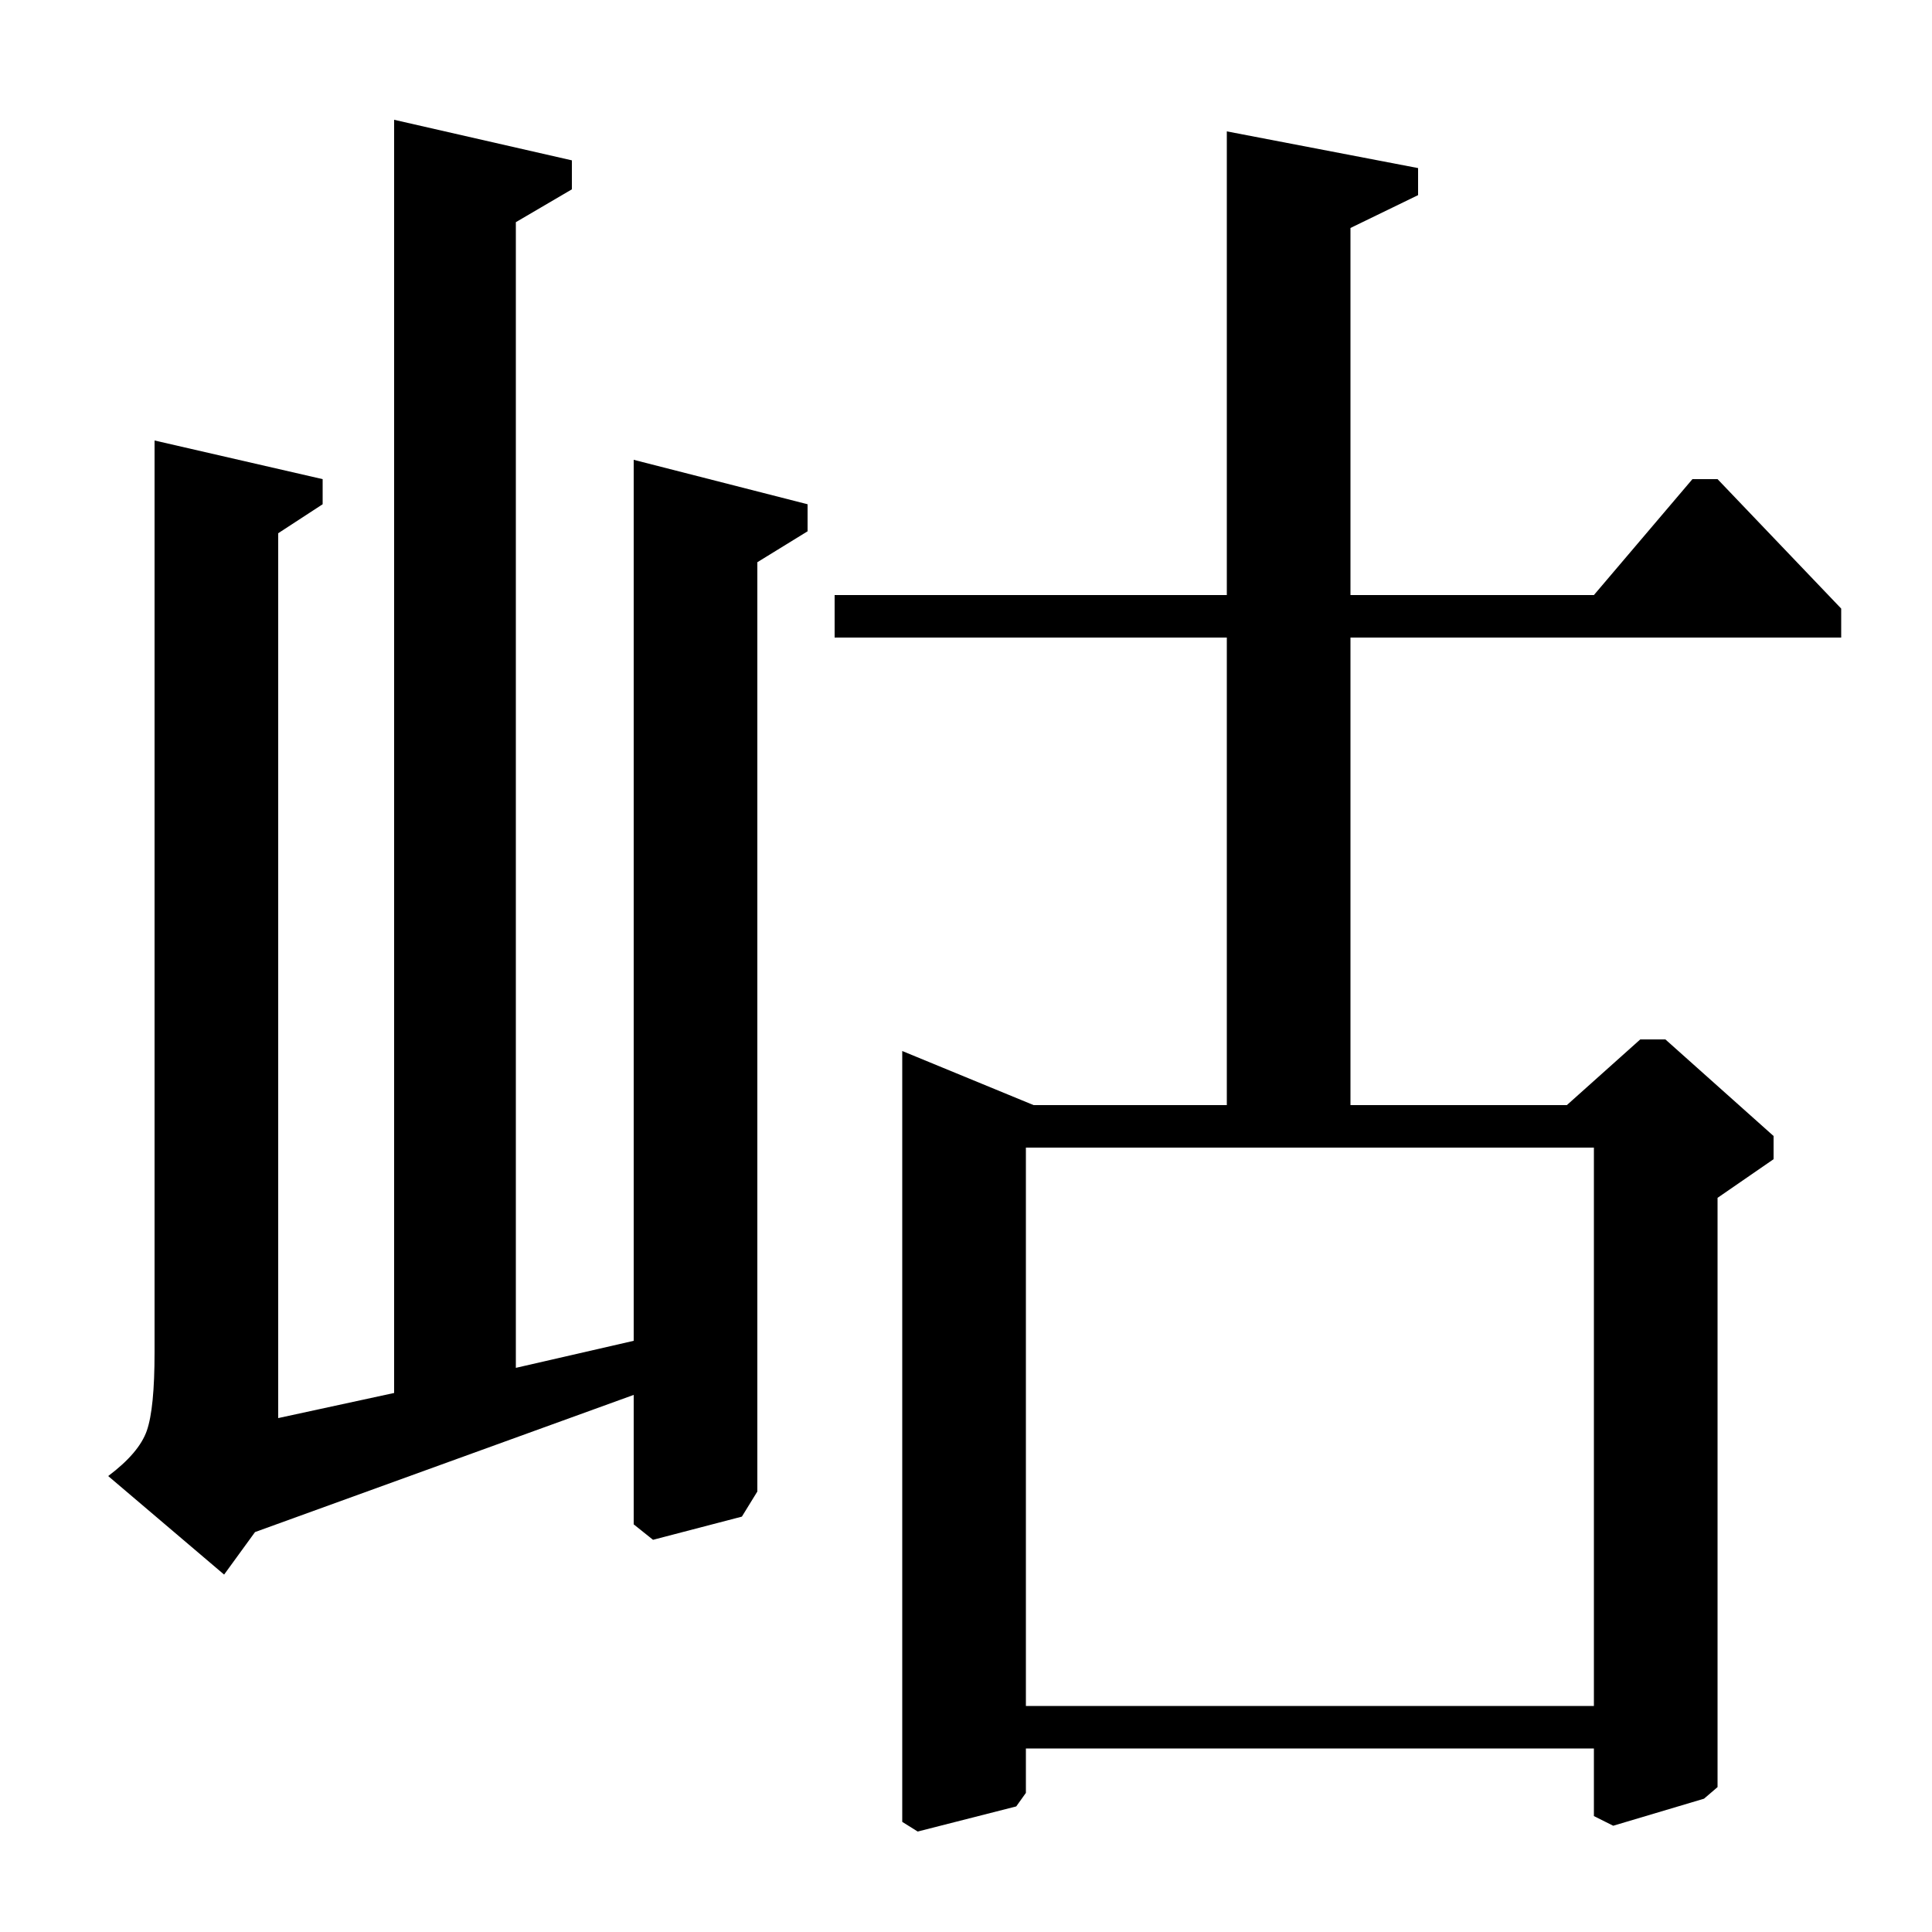 <?xml version="1.0" standalone="no"?>
<!DOCTYPE svg PUBLIC "-//W3C//DTD SVG 1.1//EN" "http://www.w3.org/Graphics/SVG/1.1/DTD/svg11.dtd" >
<svg xmlns="http://www.w3.org/2000/svg" xmlns:xlink="http://www.w3.org/1999/xlink" version="1.1" viewBox="0 -140 1000 1000">
  <g transform="matrix(1 0 0 -1 0 860)">
   <path fill="currentColor"
d="M734 913v-14l-35 -17v-190h126l51 60h13l64 -67v-15h-254v-242h112l38 34h13l56 -50v-12l-29 -20v-305l-7 -6l-47 -14l-10 5v35h-294v-23l-5 -7l-51 -13l-8 5v399l68 -28h100v242h-203v22h203v240zM825 406h-294v-289h294v289zM144 724v-458l60 13v659l92 -21v-15
l-29 -17v-593l61 14v456l90 -23v-14l-26 -16v-481l-8 -13l-46 -12l-10 8v67l-196 -71l-16 -22l-60 51q16 12 20 23.5t4 40.5v472l87 -20v-13z" />
  </g>

</svg>
